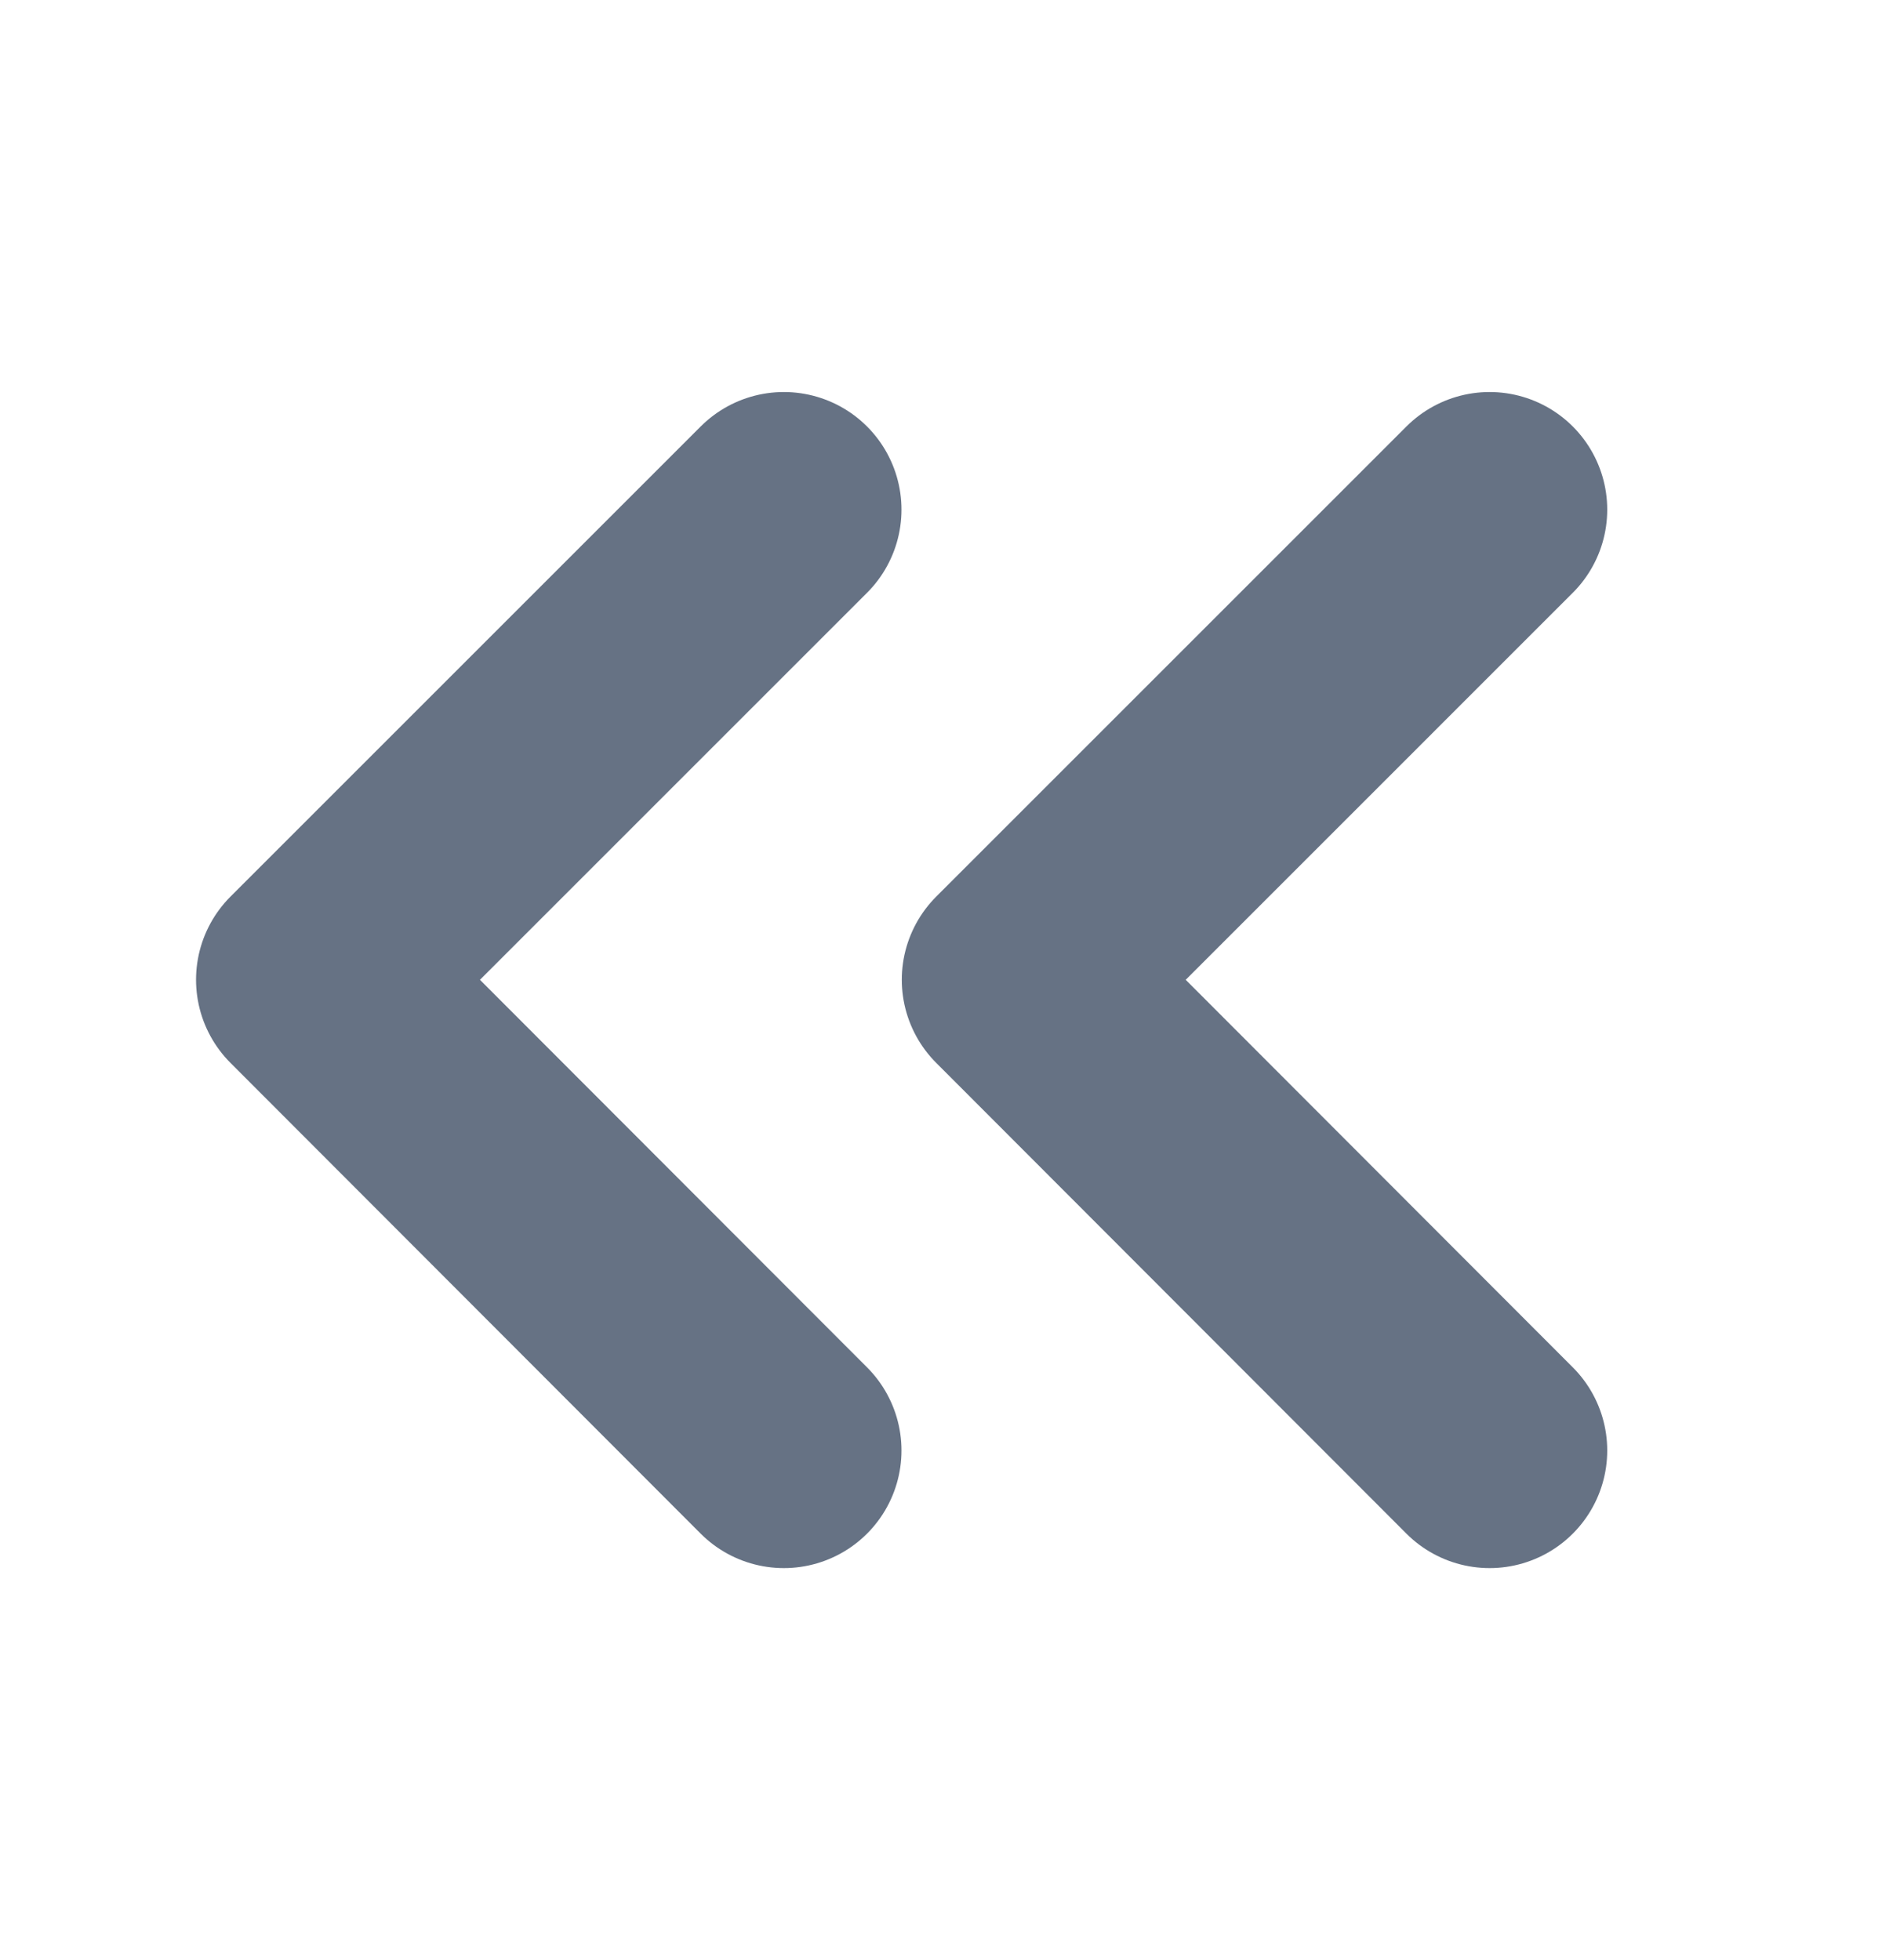<svg width="24" height="25" viewBox="0 0 24 25" fill="none" xmlns="http://www.w3.org/2000/svg">
<path d="M18.996 18.5L13 12.496L18.996 6.5" stroke="#667284" stroke-width="3" stroke-linecap="round" stroke-linejoin="round"/>
<path d="M9.996 18.5L4 12.496L9.996 6.5" stroke="#667284" stroke-width="3" stroke-linecap="round" stroke-linejoin="round"/>
</svg>
